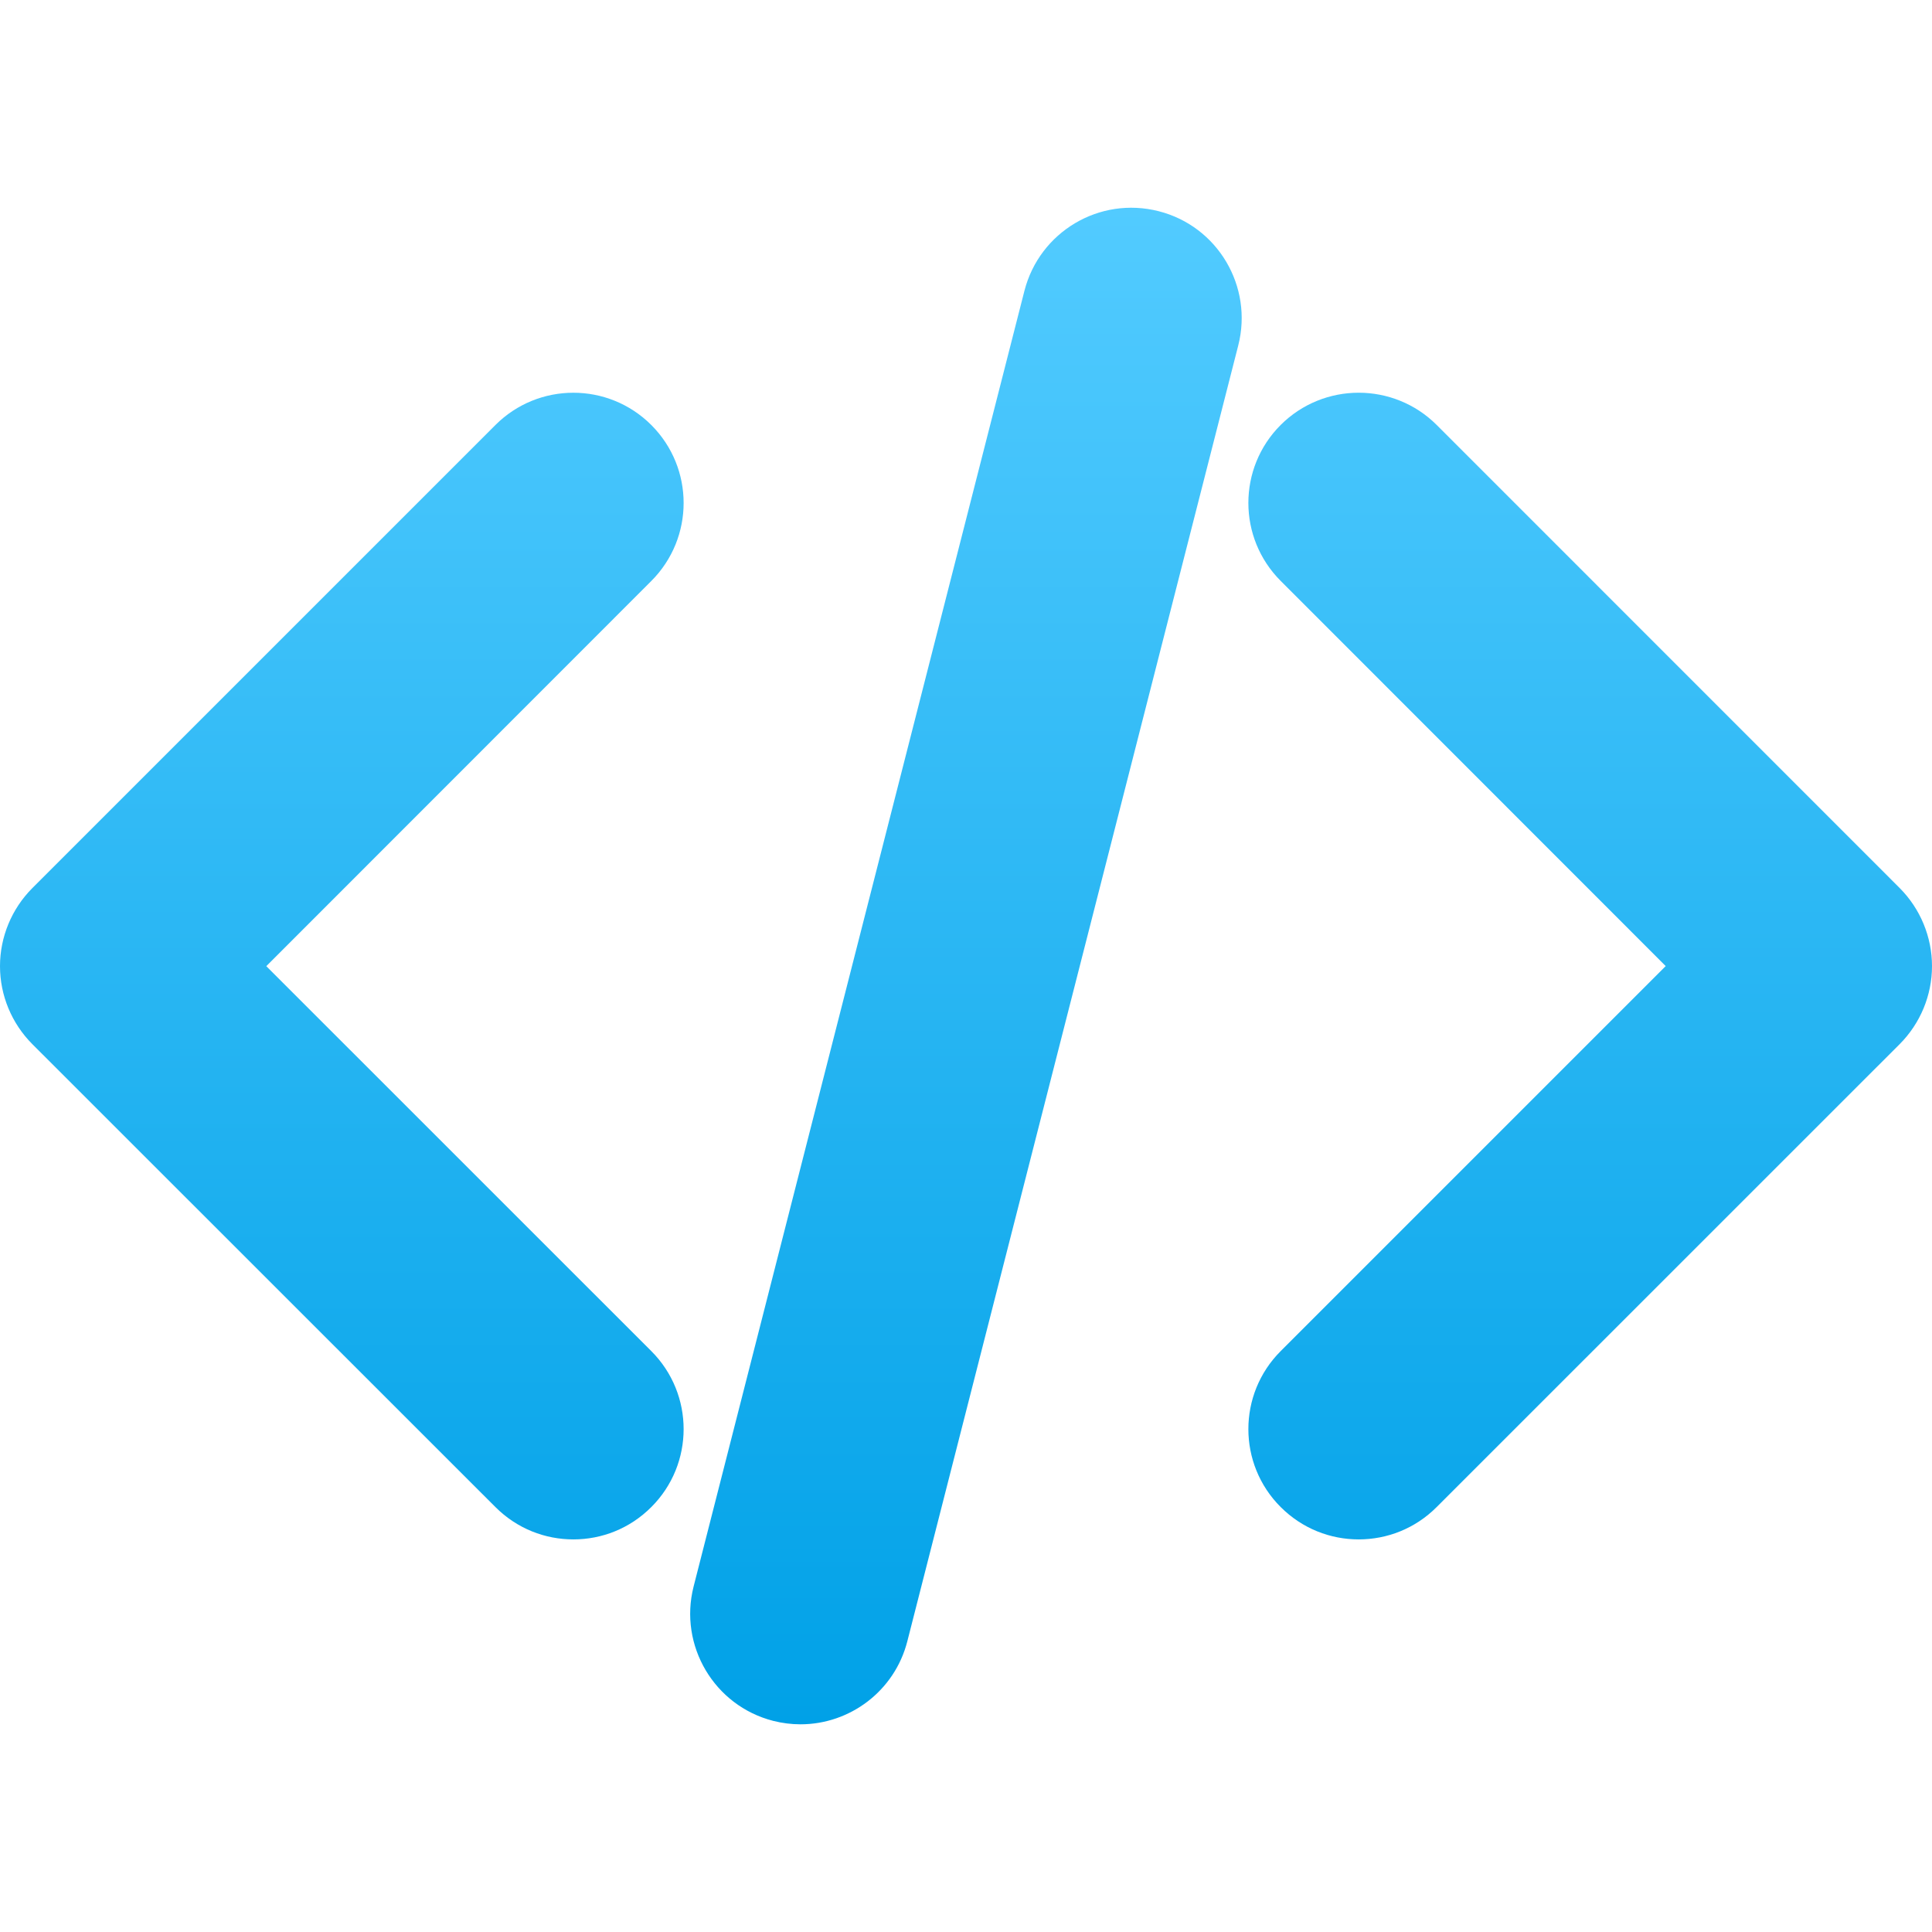 <svg width="24" height="24" viewBox="0 0 24 24" fill="none" xmlns="http://www.w3.org/2000/svg">
<path d="M8.091 7.217L3.308 12.002L8.091 16.784C8.626 17.319 8.626 18.187 8.091 18.721C7.823 18.99 7.474 19.123 7.123 19.123C6.771 19.123 6.423 18.99 6.154 18.721L0.401 12.97C0.145 12.713 0 12.365 0 12.002C0 11.639 0.145 11.29 0.401 11.033L6.154 5.28C6.689 4.745 7.556 4.745 8.091 5.28C8.626 5.815 8.626 6.681 8.091 7.217ZM23.599 11.032L17.847 5.279C17.312 4.745 16.444 4.745 15.909 5.279C15.374 5.814 15.374 6.681 15.909 7.216L20.692 12.001L15.909 16.784C15.374 17.319 15.374 18.187 15.909 18.721C16.178 18.99 16.527 19.123 16.878 19.123C17.229 19.123 17.579 18.99 17.847 18.721L23.599 12.97C23.855 12.713 24 12.364 24 12.001C24 11.639 23.855 11.289 23.599 11.032ZM14.395 2.624C13.658 2.435 12.914 2.88 12.726 3.612L8.616 19.709C8.43 20.442 8.872 21.189 9.604 21.377C9.718 21.406 9.833 21.42 9.944 21.42C10.557 21.42 11.113 21.007 11.271 20.389L15.382 4.291C15.569 3.558 15.127 2.811 14.395 2.624Z" fill="url(#paint0_linear_42_86)"/>
<defs>
<linearGradient id="paint0_linear_42_86" x1="12" y1="2.581" x2="12" y2="21.42" gradientUnits="userSpaceOnUse">
<stop stop-color="#52CBFF"/>
<stop offset="1" stop-color="#00A1E7"/>
</linearGradient>
</defs>
</svg>
